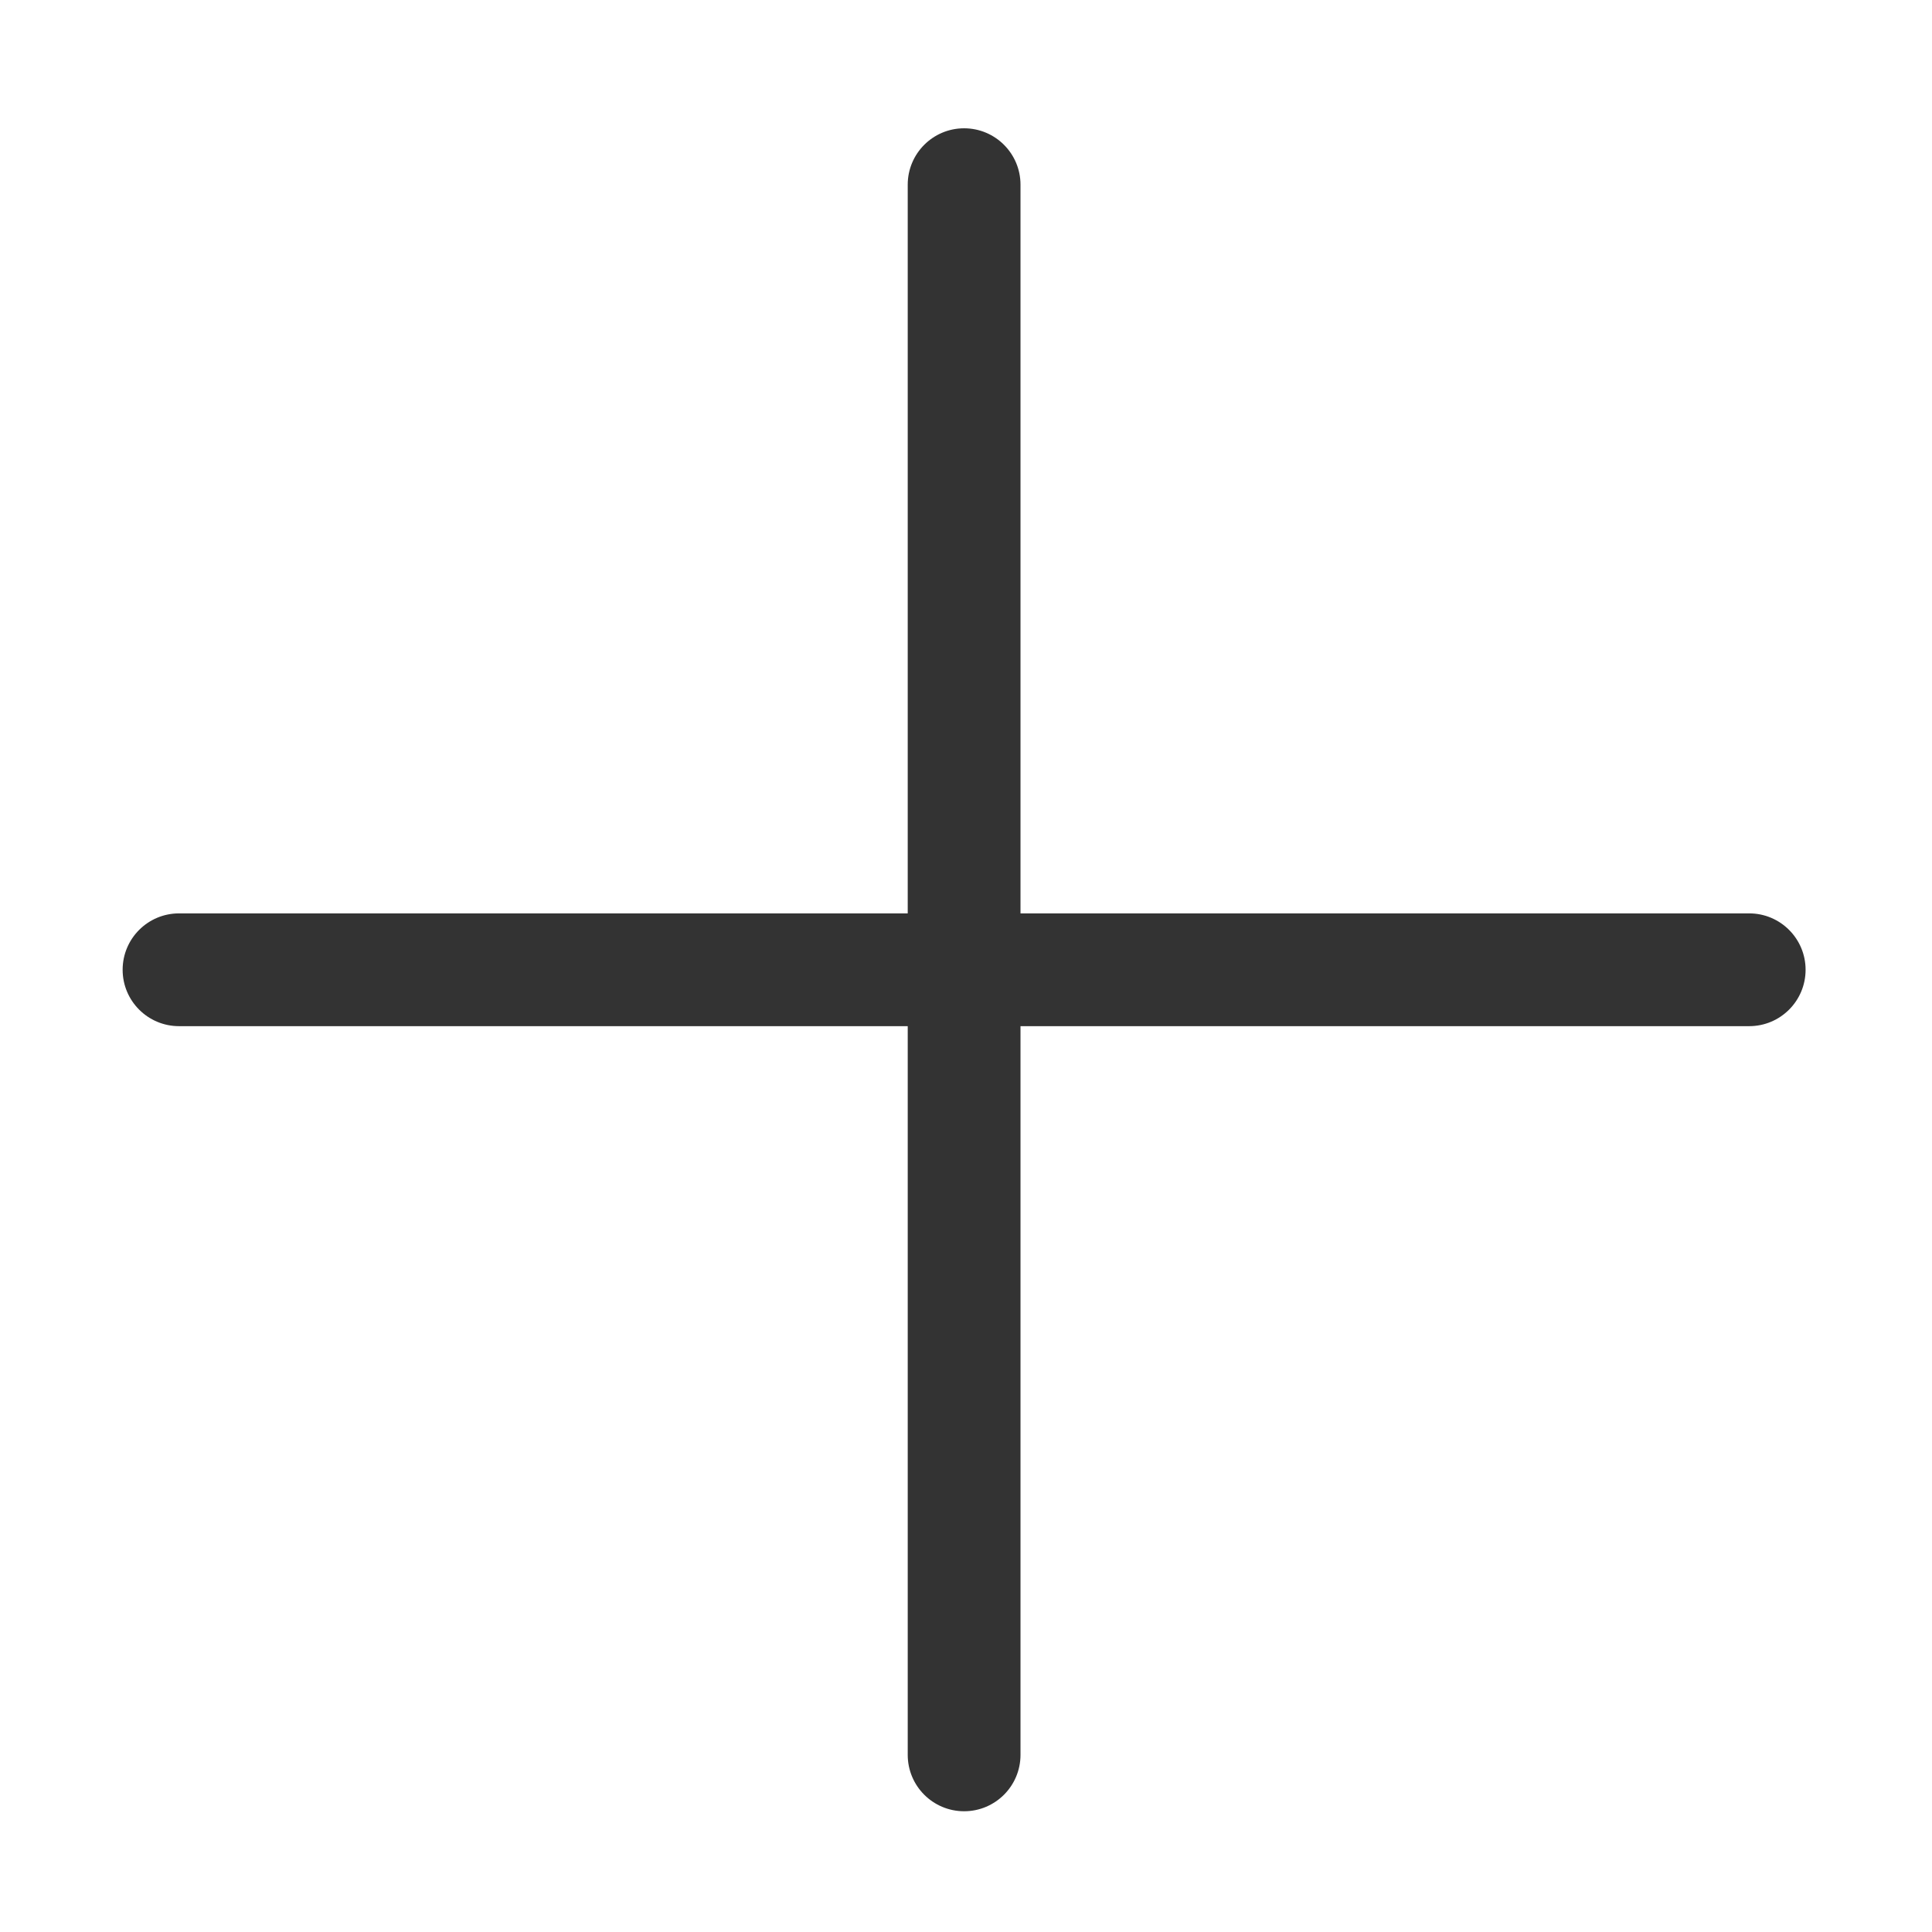 <?xml version="1.0" standalone="no"?><!DOCTYPE svg PUBLIC "-//W3C//DTD SVG 1.1//EN" "http://www.w3.org/Graphics/SVG/1.1/DTD/svg11.dtd"><svg t="1683998197996" class="icon" viewBox="0 0 1024 1024" version="1.1" xmlns="http://www.w3.org/2000/svg" p-id="3687" xmlns:xlink="http://www.w3.org/1999/xlink" width="200" height="200"><path d="M511 68c16.506 0 29.887 13.38 29.887 29.887l-0.001 386.226h386.227C943.62 484.113 957 497.494 957 514s-13.38 29.887-29.887 29.887l-386.227-0.001v386.227C540.887 946.62 527.507 960 511 960s-29.887-13.38-29.887-29.887V543.886H94.887C78.38 543.887 65 530.507 65 514s13.38-29.887 29.887-29.887h386.226V97.887C481.113 81.38 494.494 68 511 68z" fill="#333333" p-id="3688"></path></svg>